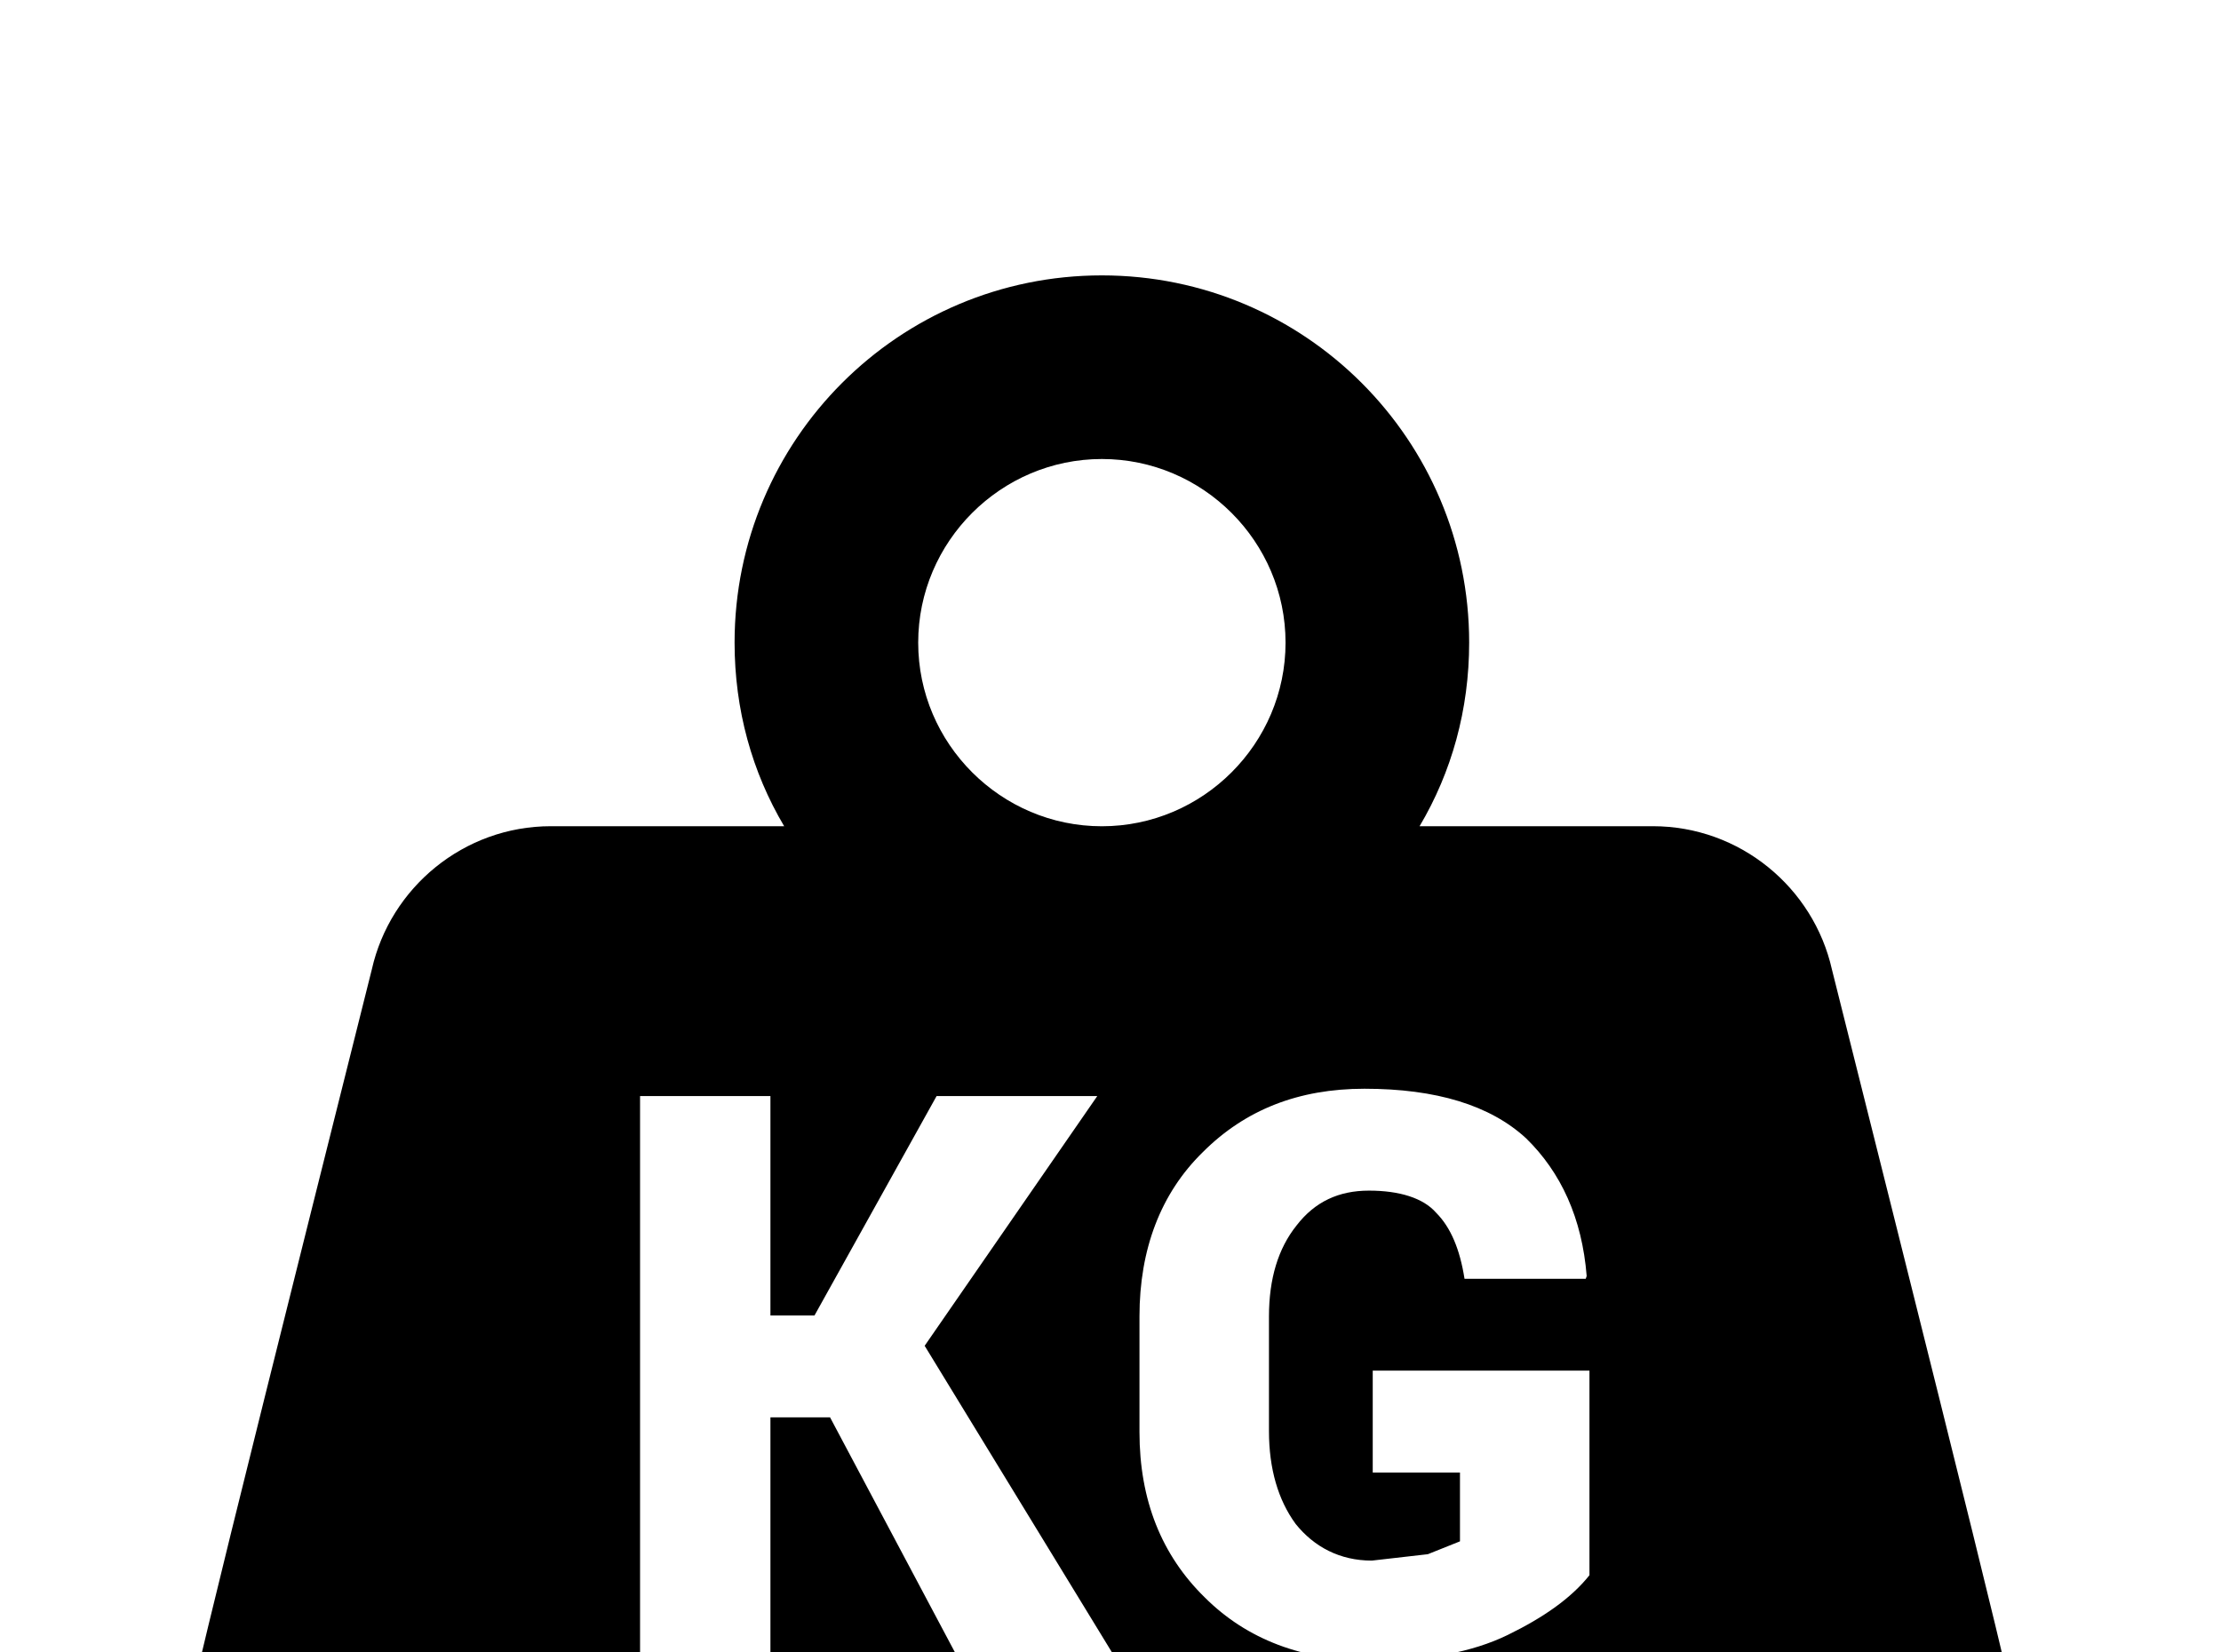 <!-- Generated by IcoMoon.io -->
<svg version="1.1" xmlns="http://www.w3.org/2000/svg" width="43" height="32" viewBox="0 0 43 32">
<title>weight-kilogram</title>
<path d="M21.333 5.333c3.929 0 7.111 3.182 7.111 7.111 0 1.298-0.338 2.507-0.96 3.556h4.516c1.689 0 3.111 1.191 3.467 2.773 3.573 14.24 3.644 14.613 3.644 15.004 0 1.956-1.6 3.556-3.556 3.556h-28.444c-1.956 0-3.556-1.6-3.556-3.556 0-0.391 0.071-0.764 3.644-15.004 0.356-1.582 1.778-2.773 3.467-2.773h4.516c-0.622-1.049-0.96-2.258-0.96-3.556 0-3.929 3.182-7.111 7.111-7.111M21.333 8.889c-1.956 0-3.556 1.6-3.556 3.556s1.6 3.556 3.556 3.556 3.556-1.6 3.556-3.556-1.6-3.556-3.556-3.556M16.071 27.449l2.418 4.551h3.040l-3.627-5.938 3.342-4.836h-3.111l-2.364 4.249h-0.853v-4.249h-2.524v10.773h2.524v-4.551h1.156M30.773 30.507v-3.964h-4.196v1.973h1.689v1.333l-0.622 0.249-1.084 0.124c-0.622 0-1.12-0.267-1.476-0.711-0.338-0.462-0.516-1.067-0.516-1.796v-2.222c0-0.729 0.178-1.316 0.533-1.76 0.356-0.462 0.818-0.676 1.404-0.676s1.049 0.142 1.298 0.427c0.284 0.284 0.462 0.711 0.551 1.28h2.347l0.018-0.053c-0.089-1.12-0.498-2.009-1.173-2.667-0.693-0.64-1.742-0.96-3.129-0.96-1.28 0-2.311 0.409-3.129 1.227-0.818 0.8-1.227 1.884-1.227 3.182v2.24c0 1.316 0.427 2.382 1.262 3.2 0.818 0.818 1.902 1.227 3.236 1.227 1.049 0 1.938-0.16 2.631-0.498s1.227-0.711 1.582-1.156z"></path>
</svg>
